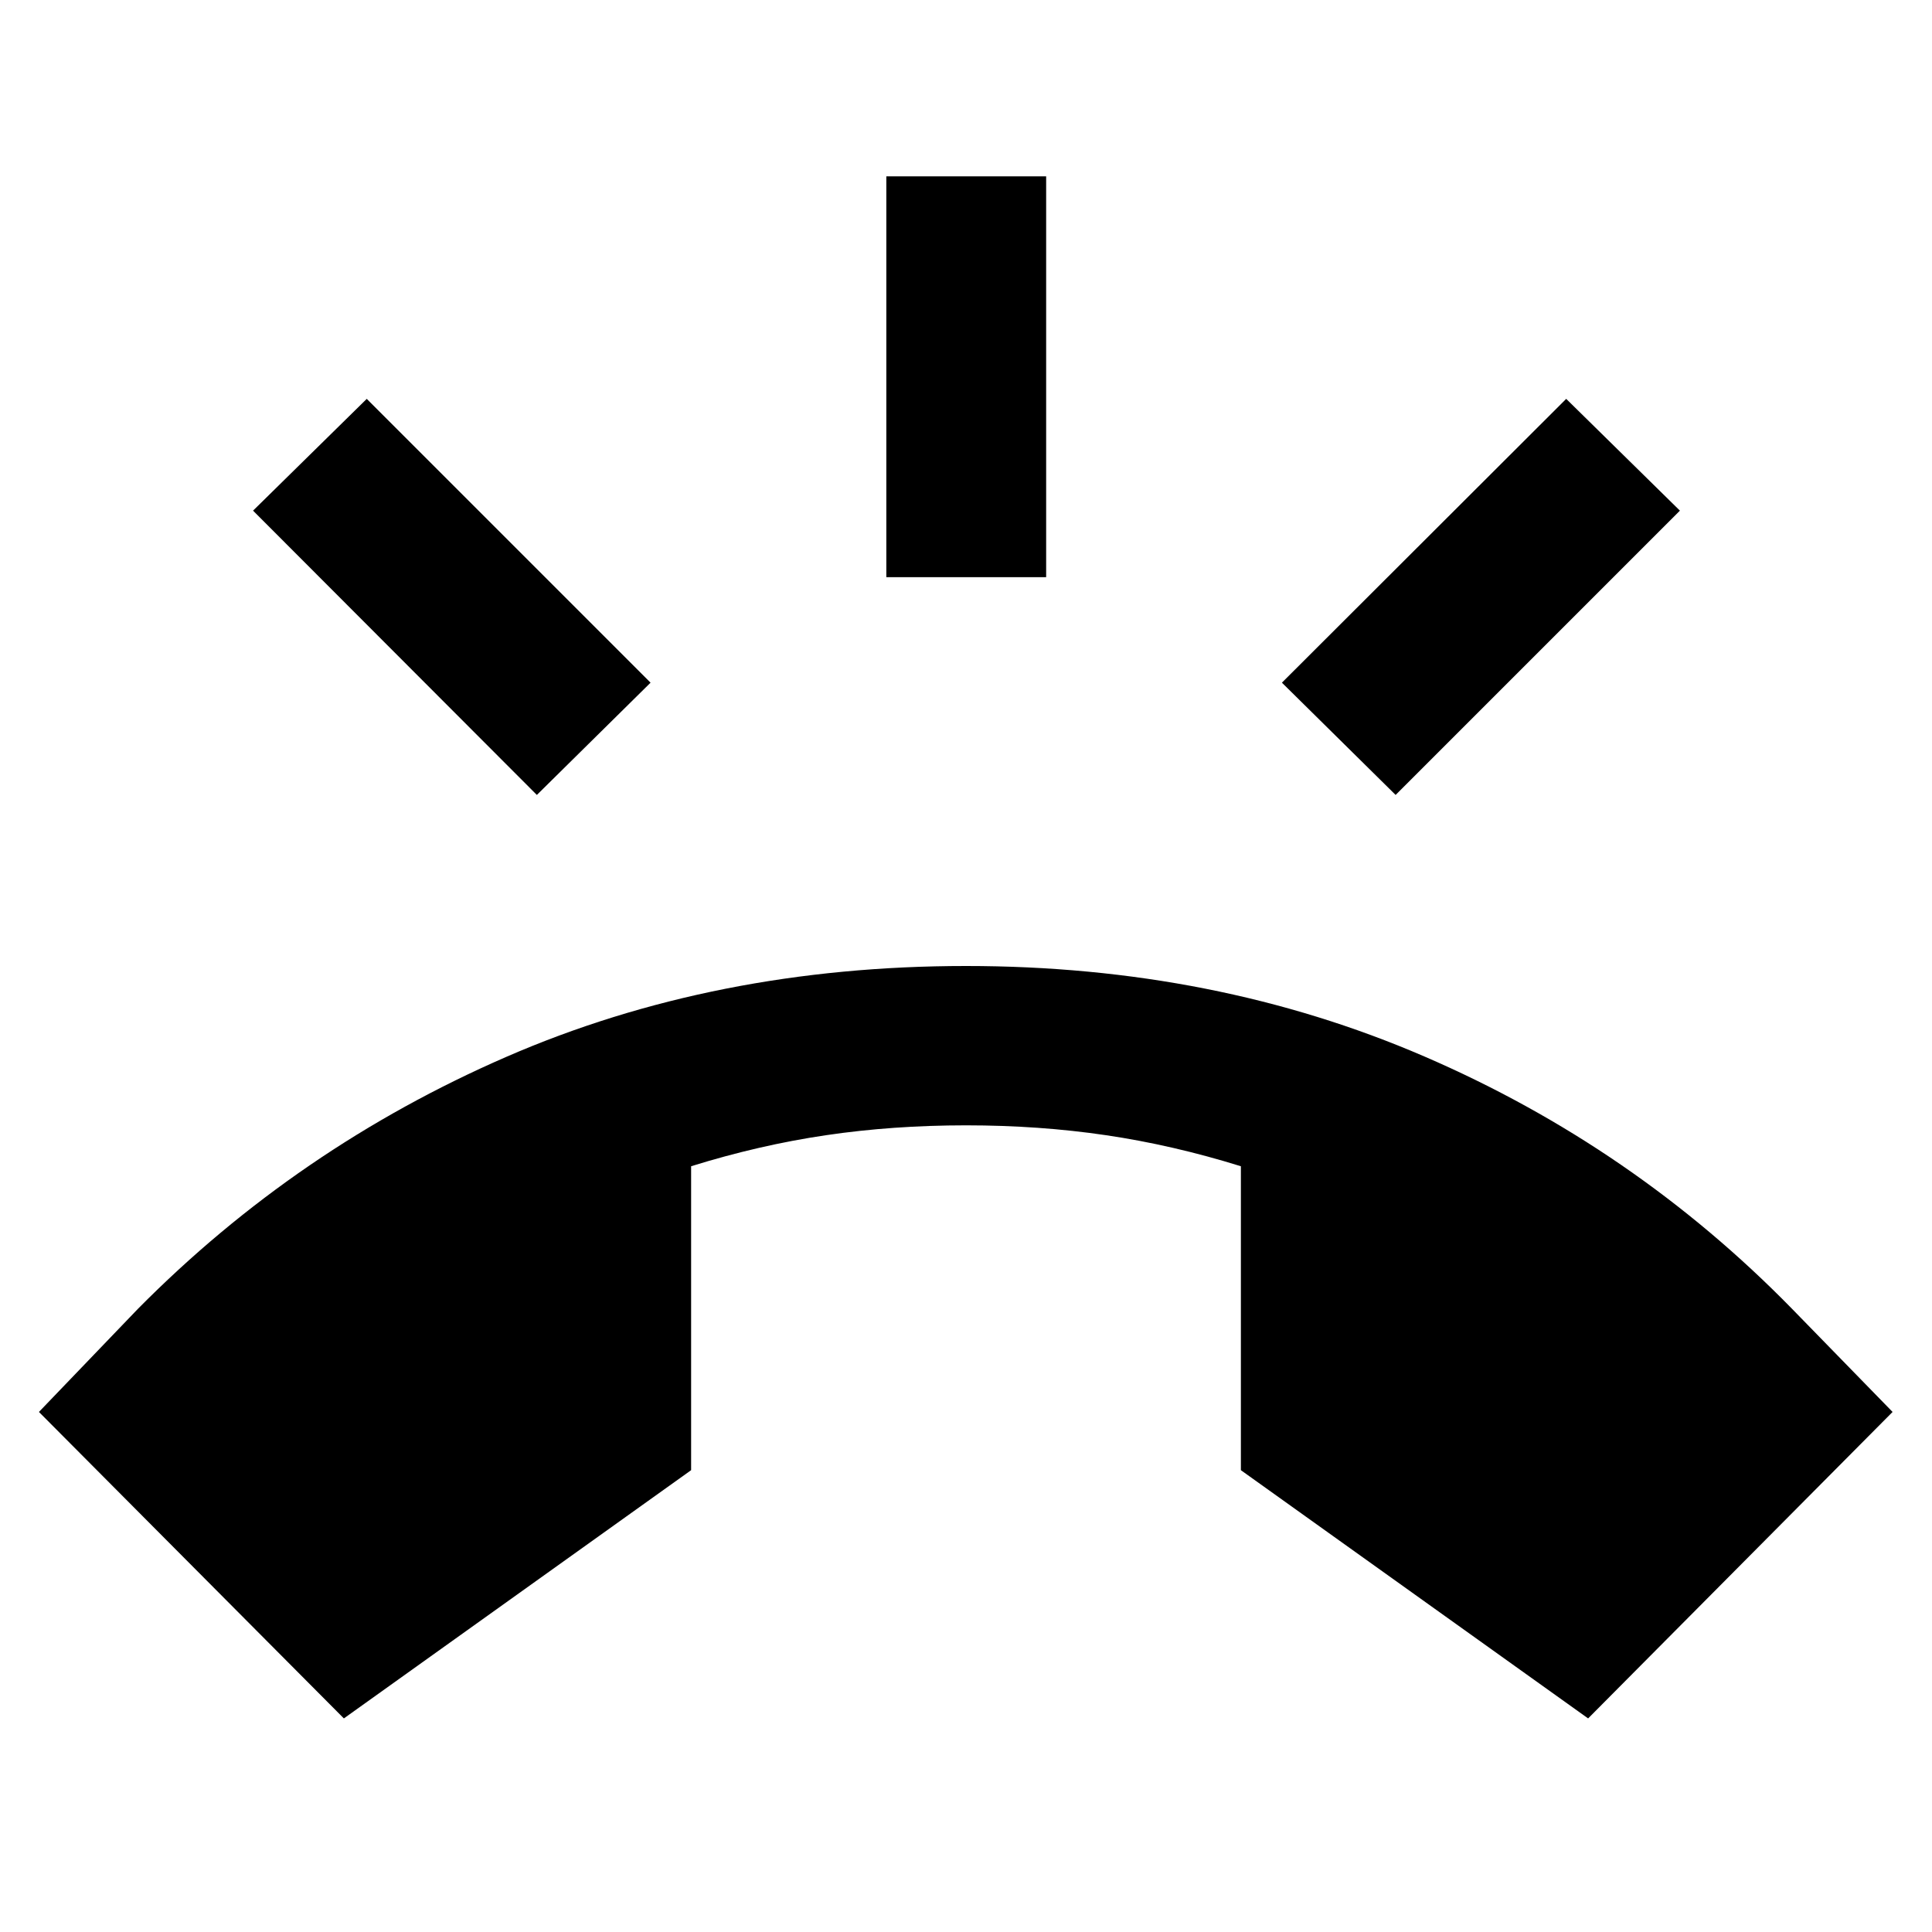 <svg xmlns="http://www.w3.org/2000/svg" height="20" viewBox="0 -960 960 960" width="20"><path d="M170.87-106.13 19.348-258.413l49.174-51.217q79.195-80.044 183.021-125.207Q355.37-480 480-480q123.63 0 227.696 44.924 104.065 44.924 182.782 125.446l49.935 51.217L789.13-106.13 616.587-229.478V-380.5q-33.805-10.522-67.033-15.424-33.228-4.902-69.554-4.902t-69.554 4.902q-33.228 4.902-67.033 15.424v151.022L170.87-106.13Zm269.543-567.066V-872.37h79.413v199.174h-79.413ZM693.478-565l-56.5-55.783 141.261-141.022 56.5 55.544L693.478-565Zm-426.717 0L125.739-706.261l56.5-55.544 141.022 141.022-56.5 55.783Z"/></svg>